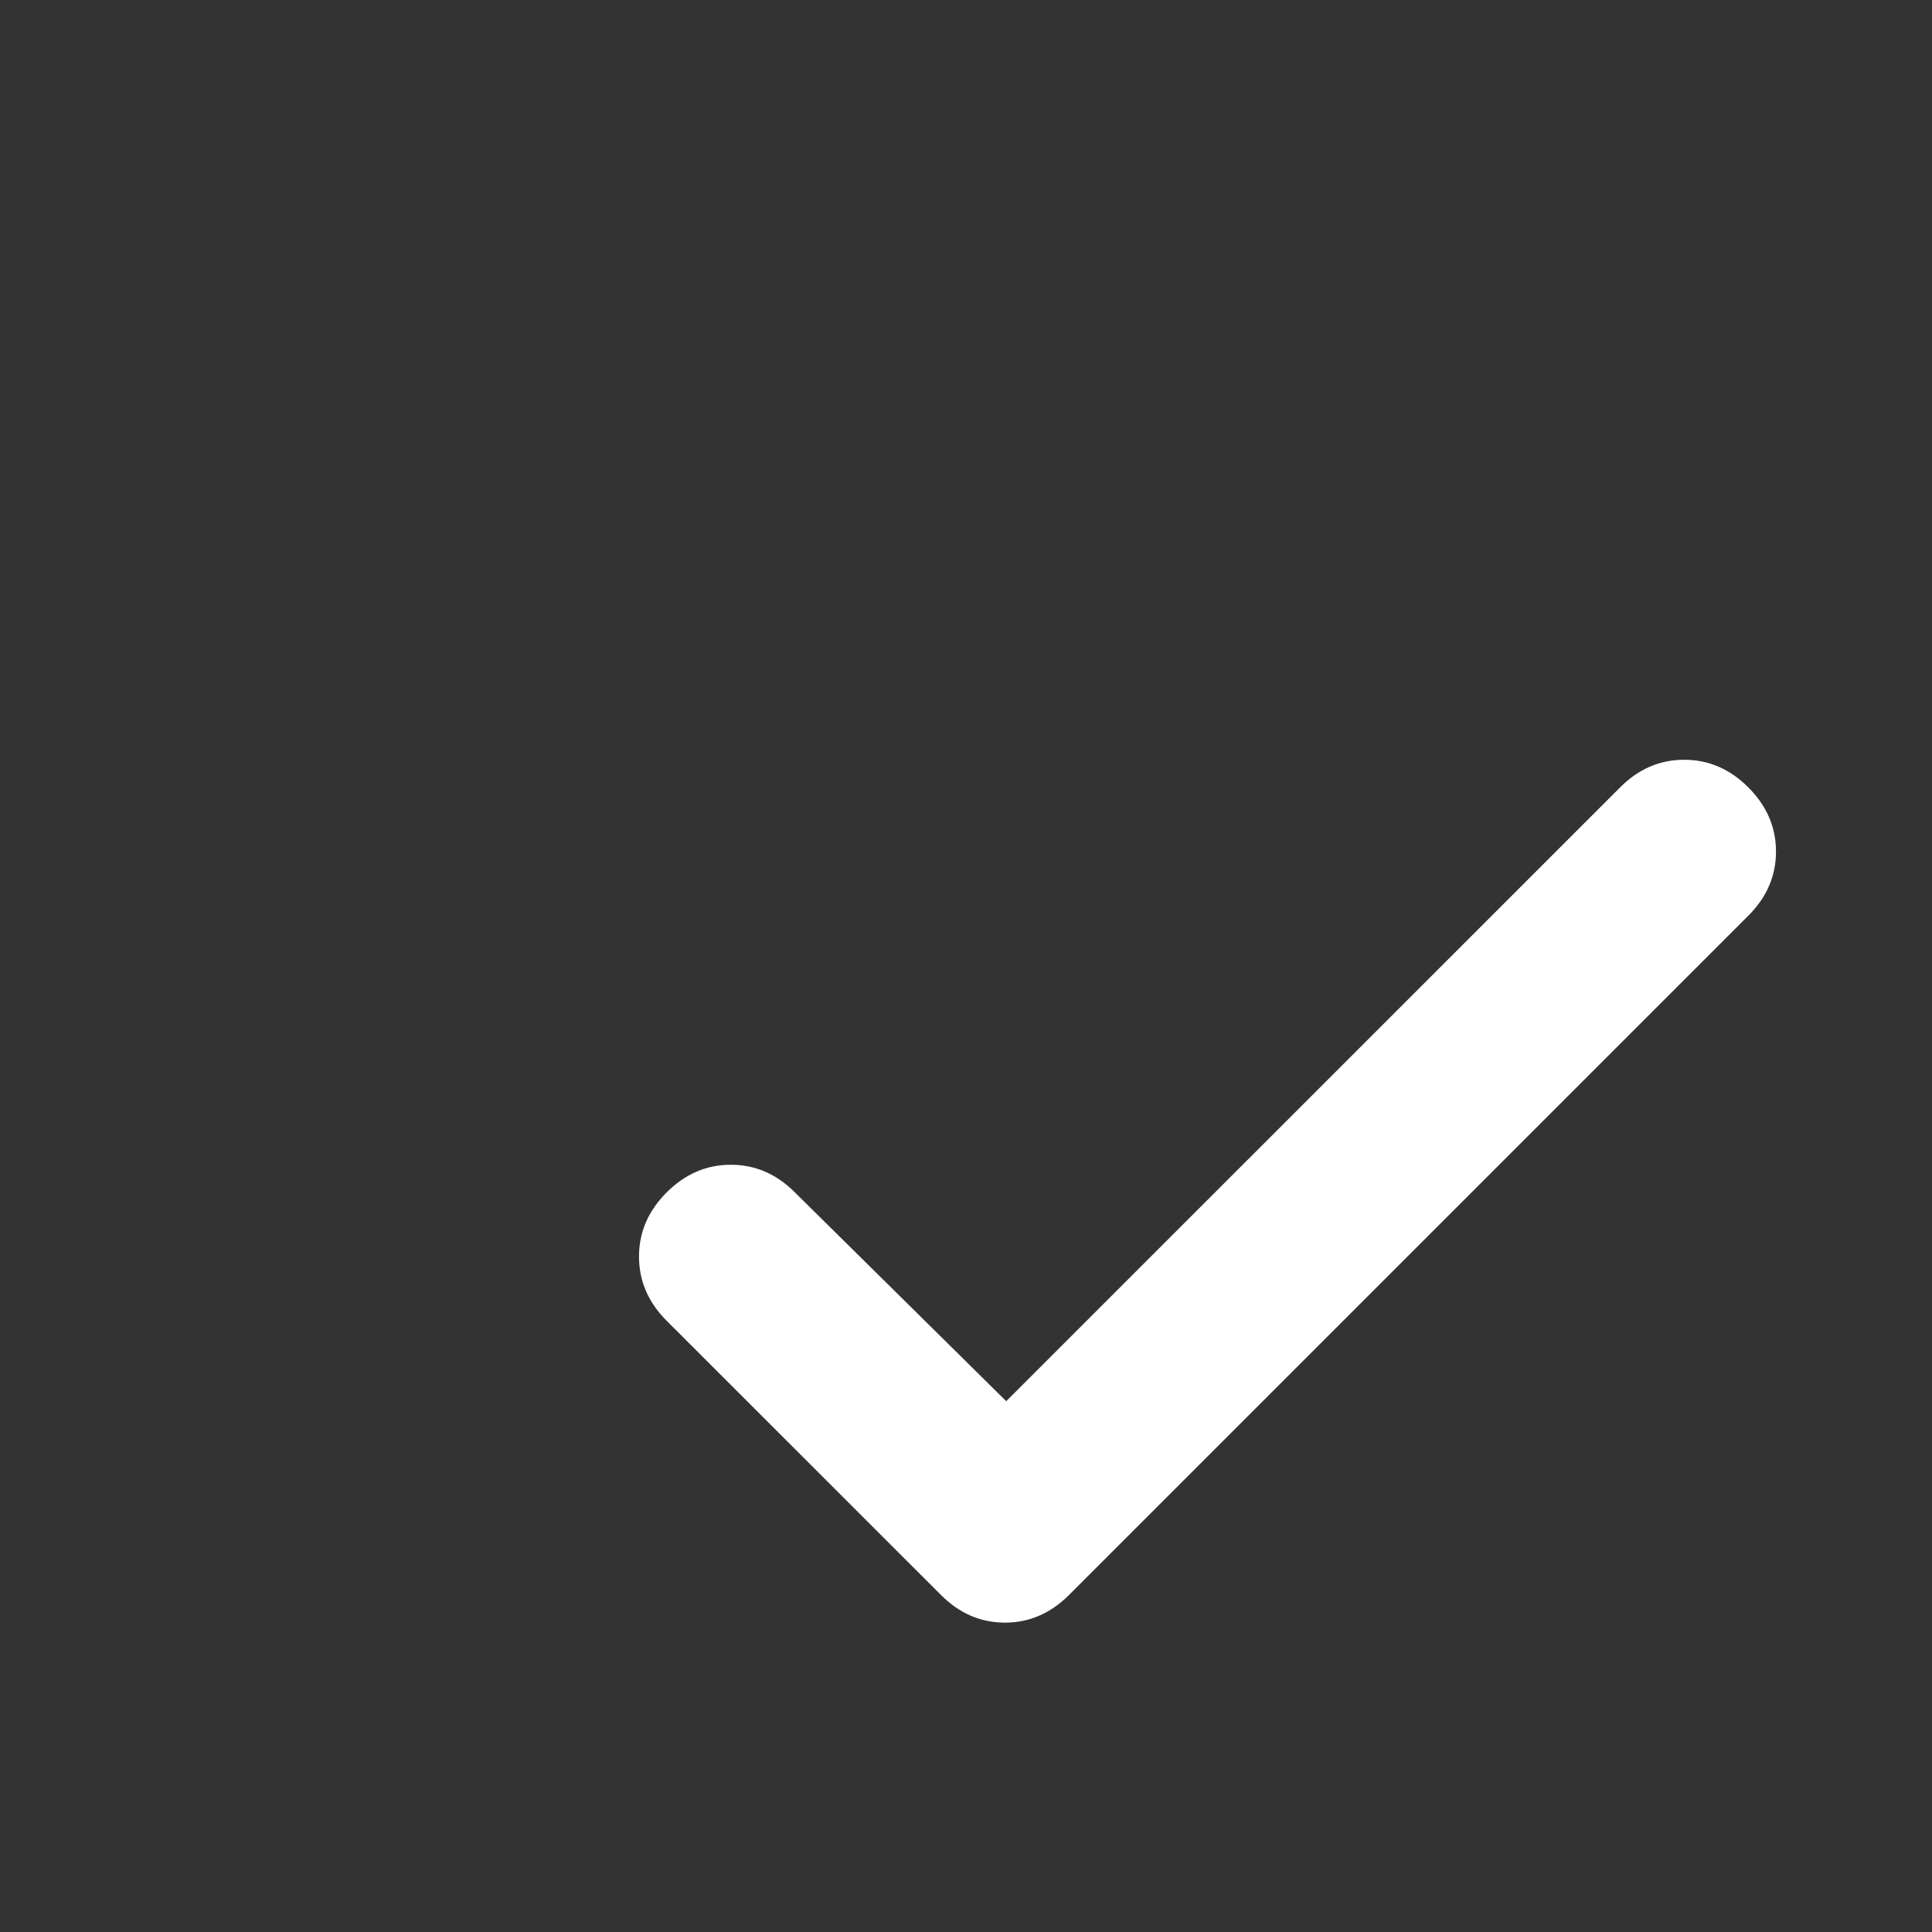 <svg width="16" height="16" viewBox="0 0 16 16" fill="none" xmlns="http://www.w3.org/2000/svg">
<rect x="0" y="0" width="16" height="16" fill="#333333" stroke="none"/>
<g id="check_small">
<mask id="mask0_718_30" style="mask-type:alpha" maskUnits="userSpaceOnUse" x="0" y="0" width="16" height="16">
<rect id="Bounding box" width="16" height="16" fill="#D9D9D9"/>
</mask>
<g mask="url(#mask0_718_30)">
<path id="check_small_2" d="M8.333 11.604L13.417 6.521C13.569 6.368 13.746 6.292 13.948 6.292C14.149 6.292 14.326 6.368 14.479 6.521C14.632 6.674 14.708 6.851 14.708 7.052C14.708 7.253 14.632 7.431 14.479 7.583L8.854 13.208C8.701 13.361 8.524 13.438 8.323 13.438C8.121 13.438 7.944 13.361 7.792 13.208L5.521 10.938C5.368 10.785 5.292 10.608 5.292 10.406C5.292 10.205 5.368 10.028 5.521 9.875C5.674 9.722 5.851 9.646 6.052 9.646C6.253 9.646 6.431 9.722 6.583 9.875L8.333 11.604Z" fill="white"/>
</g>
</g>
</svg>

